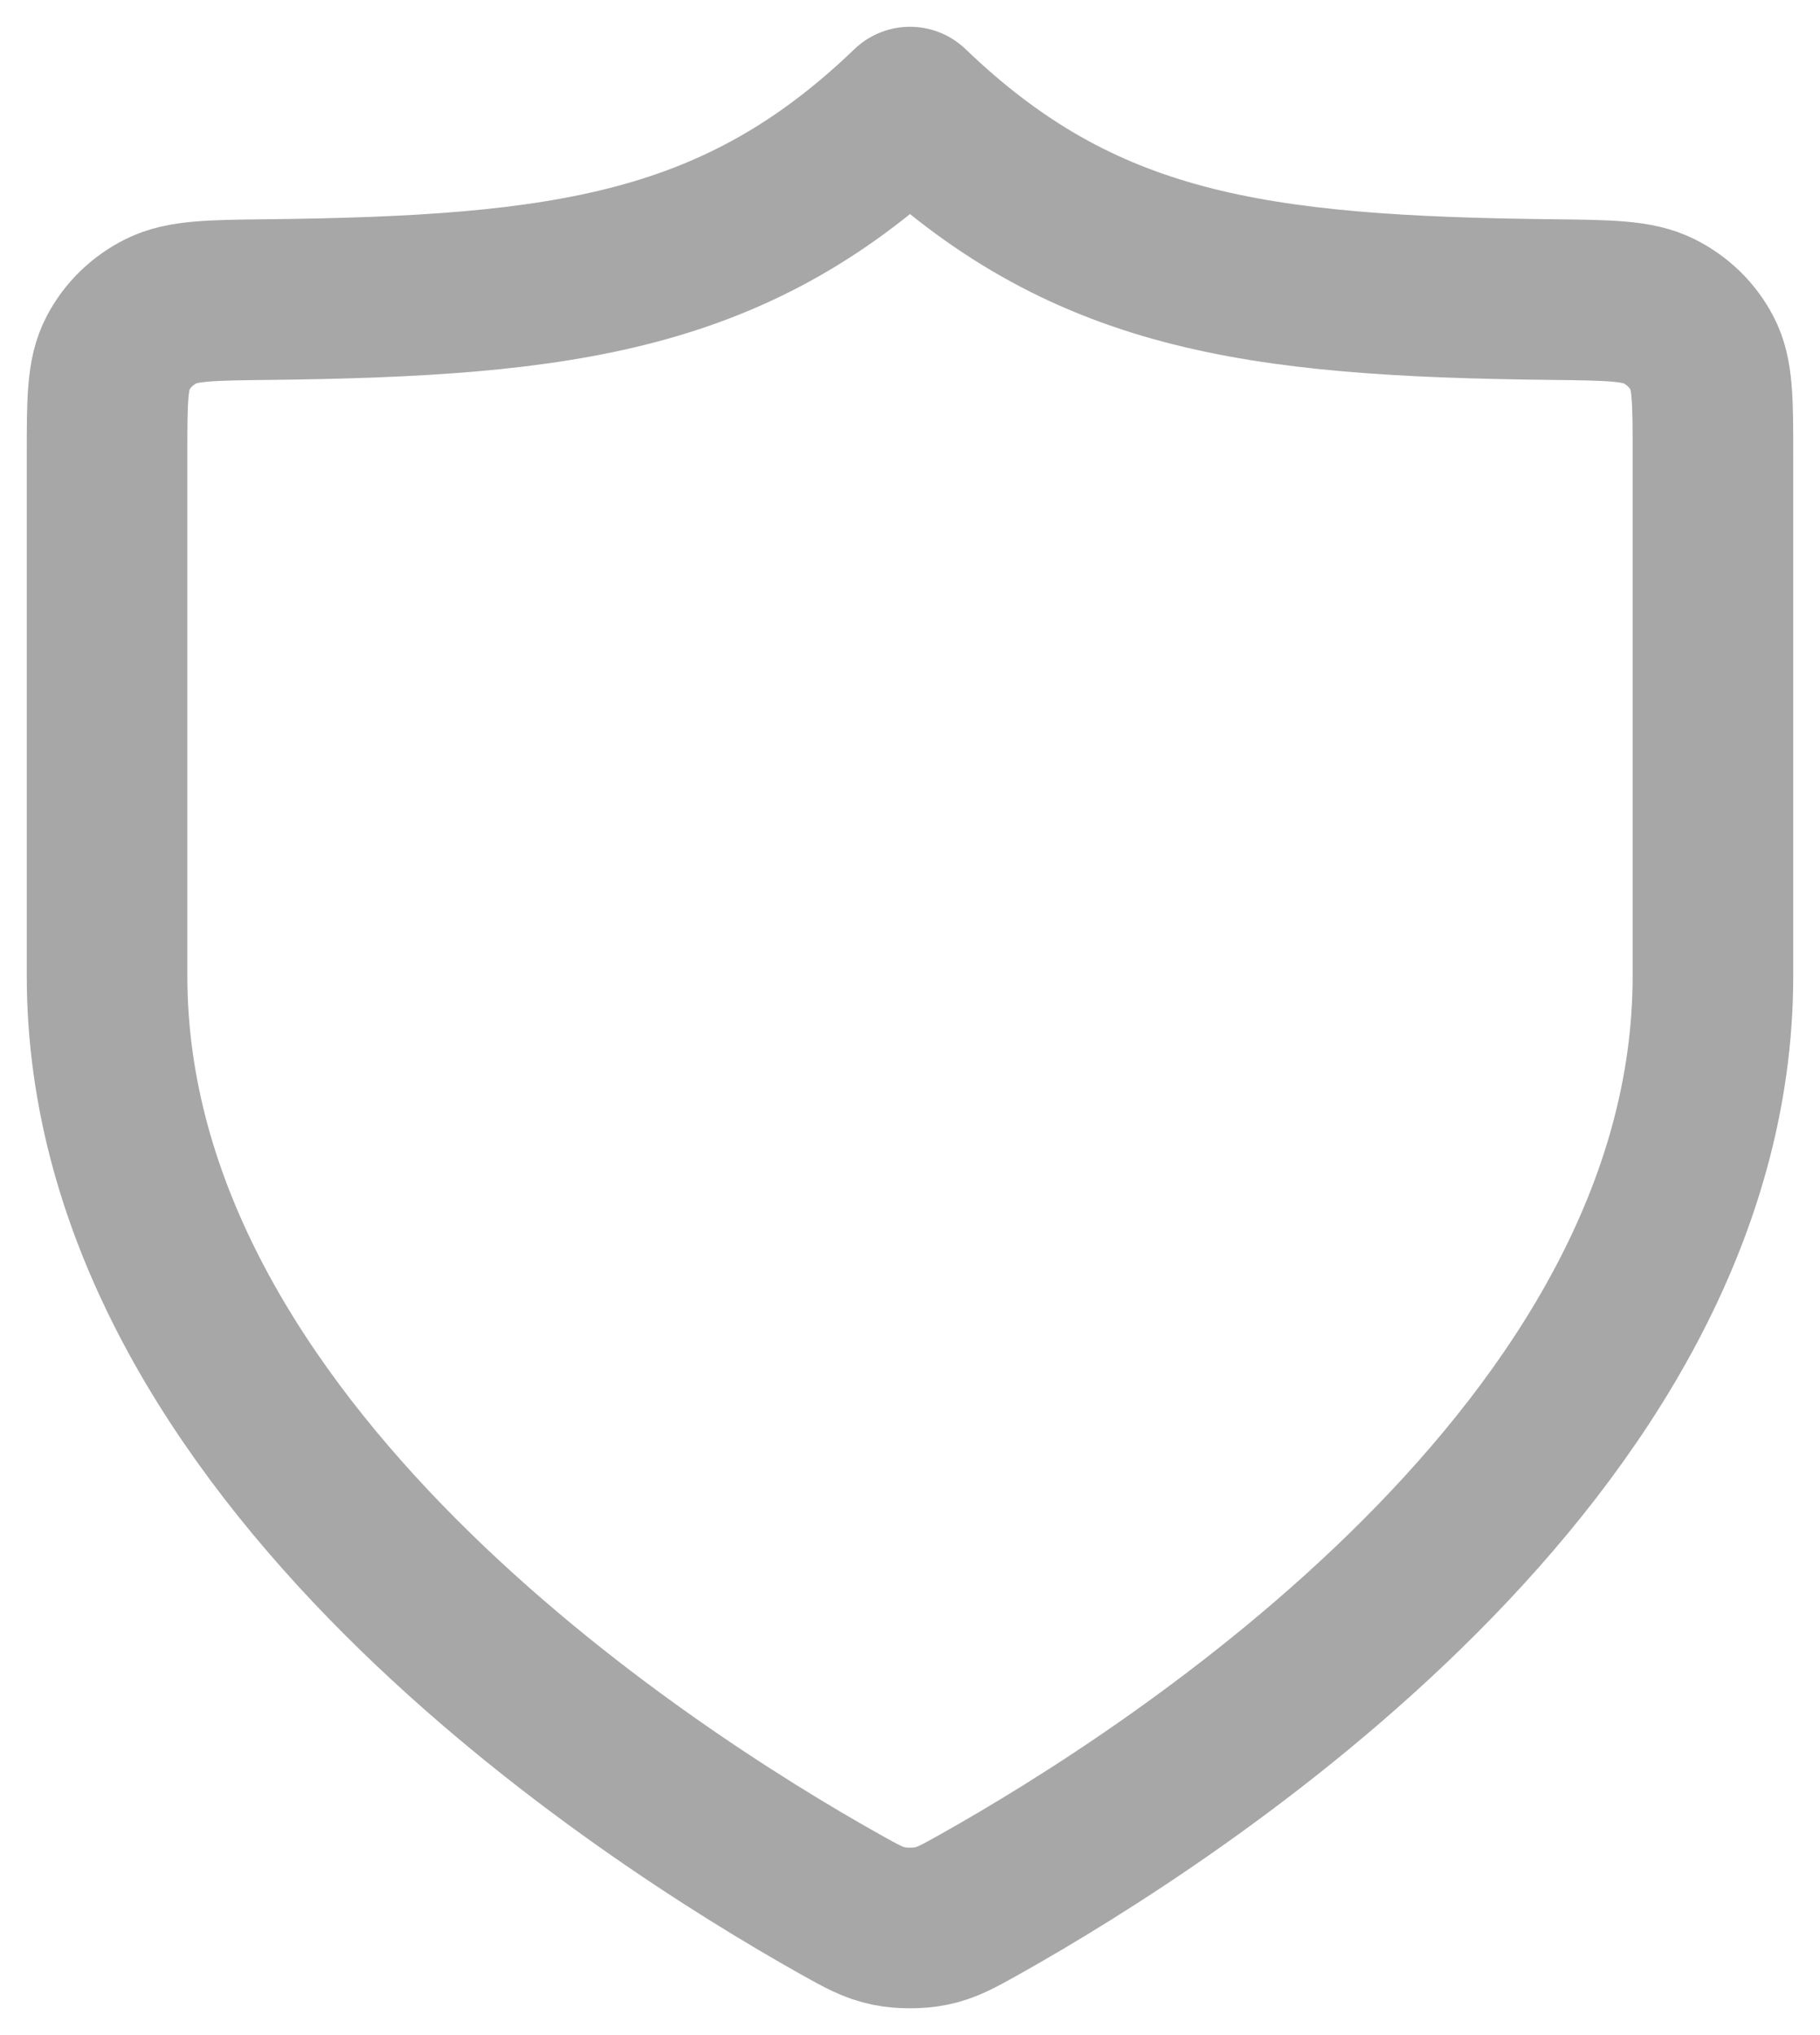 <svg width="17" height="19" viewBox="0 0 17 19" fill="none" xmlns="http://www.w3.org/2000/svg">
<path d="M7.846 17.778C8.053 17.894 8.157 17.952 8.303 17.982C8.417 18.006 8.583 18.006 8.697 17.982C8.843 17.952 8.947 17.894 9.154 17.778C10.981 16.753 16 13.536 16 9.112V4.245C16 3.742 16 3.49 15.899 3.299C15.81 3.129 15.671 2.993 15.495 2.905C15.297 2.806 15.031 2.803 14.499 2.797C11.713 2.766 10.107 2.544 8.5 1C6.894 2.544 5.287 2.766 2.501 2.797C1.969 2.803 1.703 2.806 1.505 2.905C1.329 2.993 1.19 3.129 1.101 3.299C1 3.49 1 3.742 1 4.245V9.112C1 13.536 6.019 16.753 7.846 17.778Z" stroke="#A7A7A7" stroke-width="1.5" stroke-linecap="round" stroke-linejoin="round"/>
</svg>

